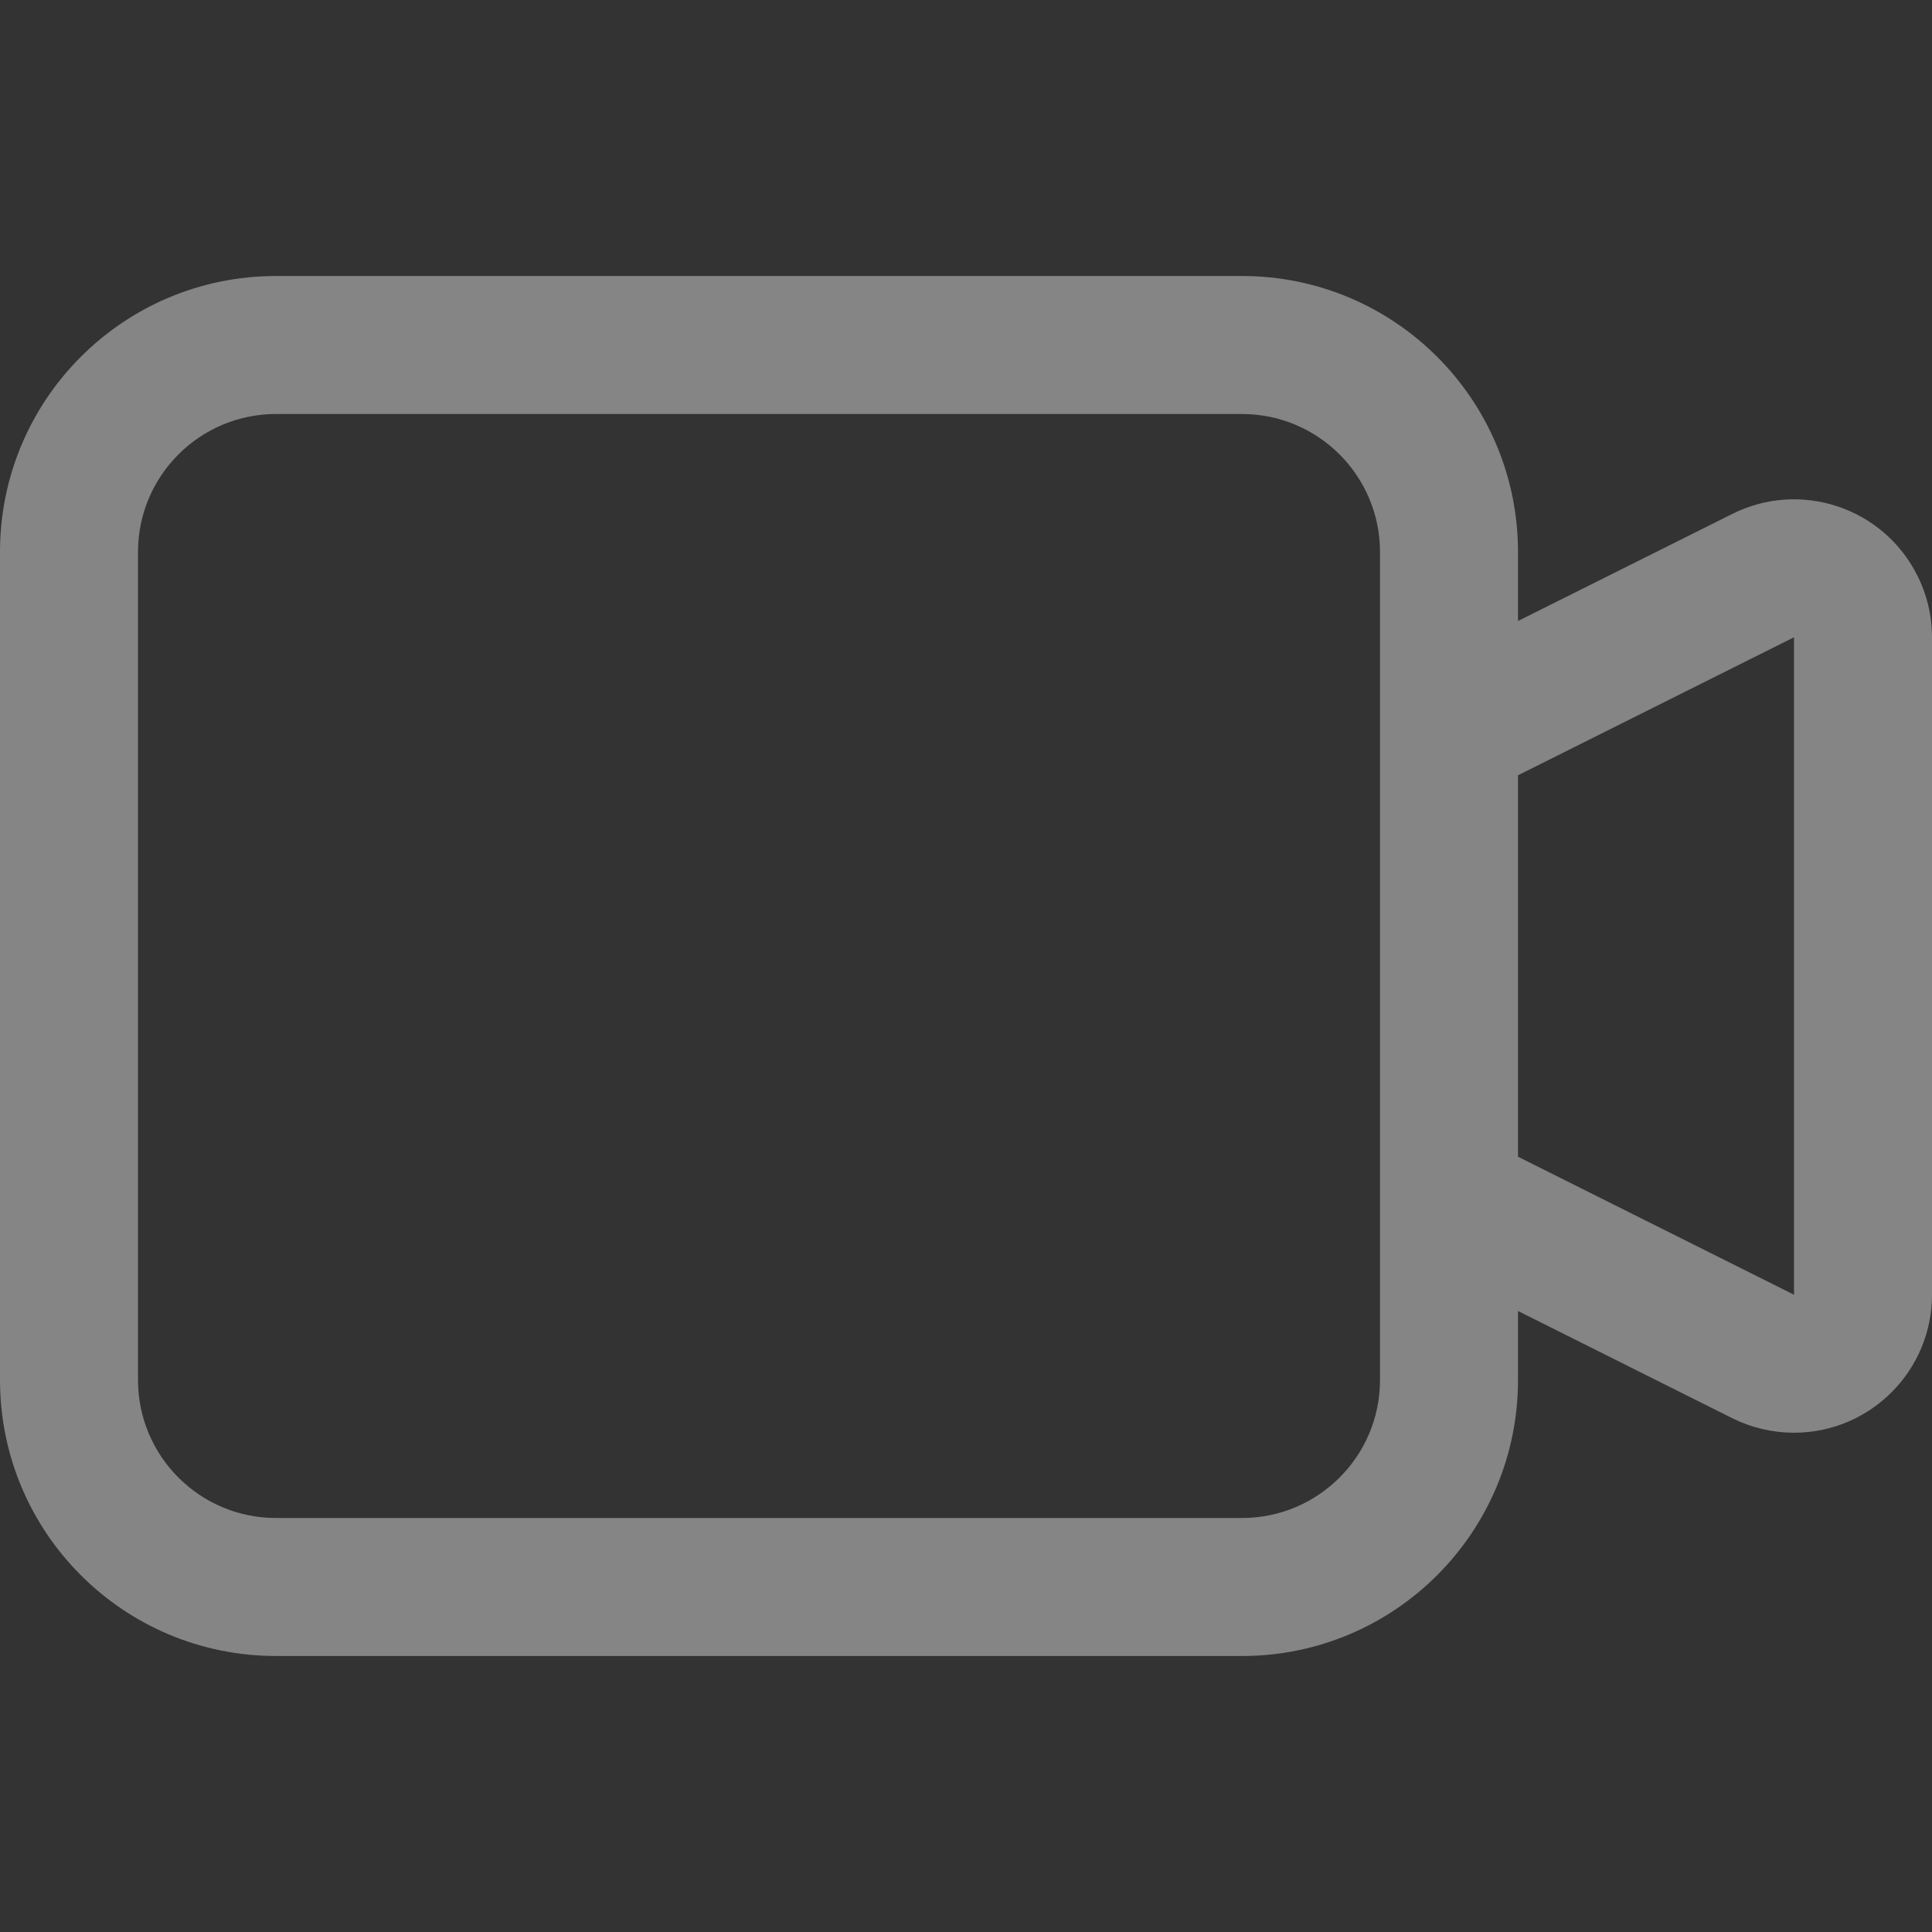 <svg width="14" height="14" viewBox="0 0 14 14" fill="none" xmlns="http://www.w3.org/2000/svg">
    <rect x="0" y="0" width="14" height="14" fill="#333333" stroke="none"/>
    <path fill-rule="evenodd" clip-rule="evenodd"
        d="M0 4C0 2.895 0.895 2 2 2H9C10.105 2 11 2.895 11 4V4.5L12.553 3.724C13.047 3.477 13.647 3.677 13.894 4.171C13.964 4.31 14 4.463 14 4.618V9.382C14 9.934 13.552 10.382 13 10.382C12.845 10.382 12.692 10.346 12.553 10.277L11 9.5V10C11 11.105 10.105 12 9 12H2C0.895 12 0 11.105 0 10V4ZM2 3H9C9.552 3 10 3.448 10 4V10C10 10.552 9.552 11 9 11H2C1.448 11 1 10.552 1 10V4C1 3.448 1.448 3 2 3ZM11 8.382L13 9.382V4.618L11 5.618V8.382Z"
        fill="white" fill-opacity="0.4" />
</svg>
